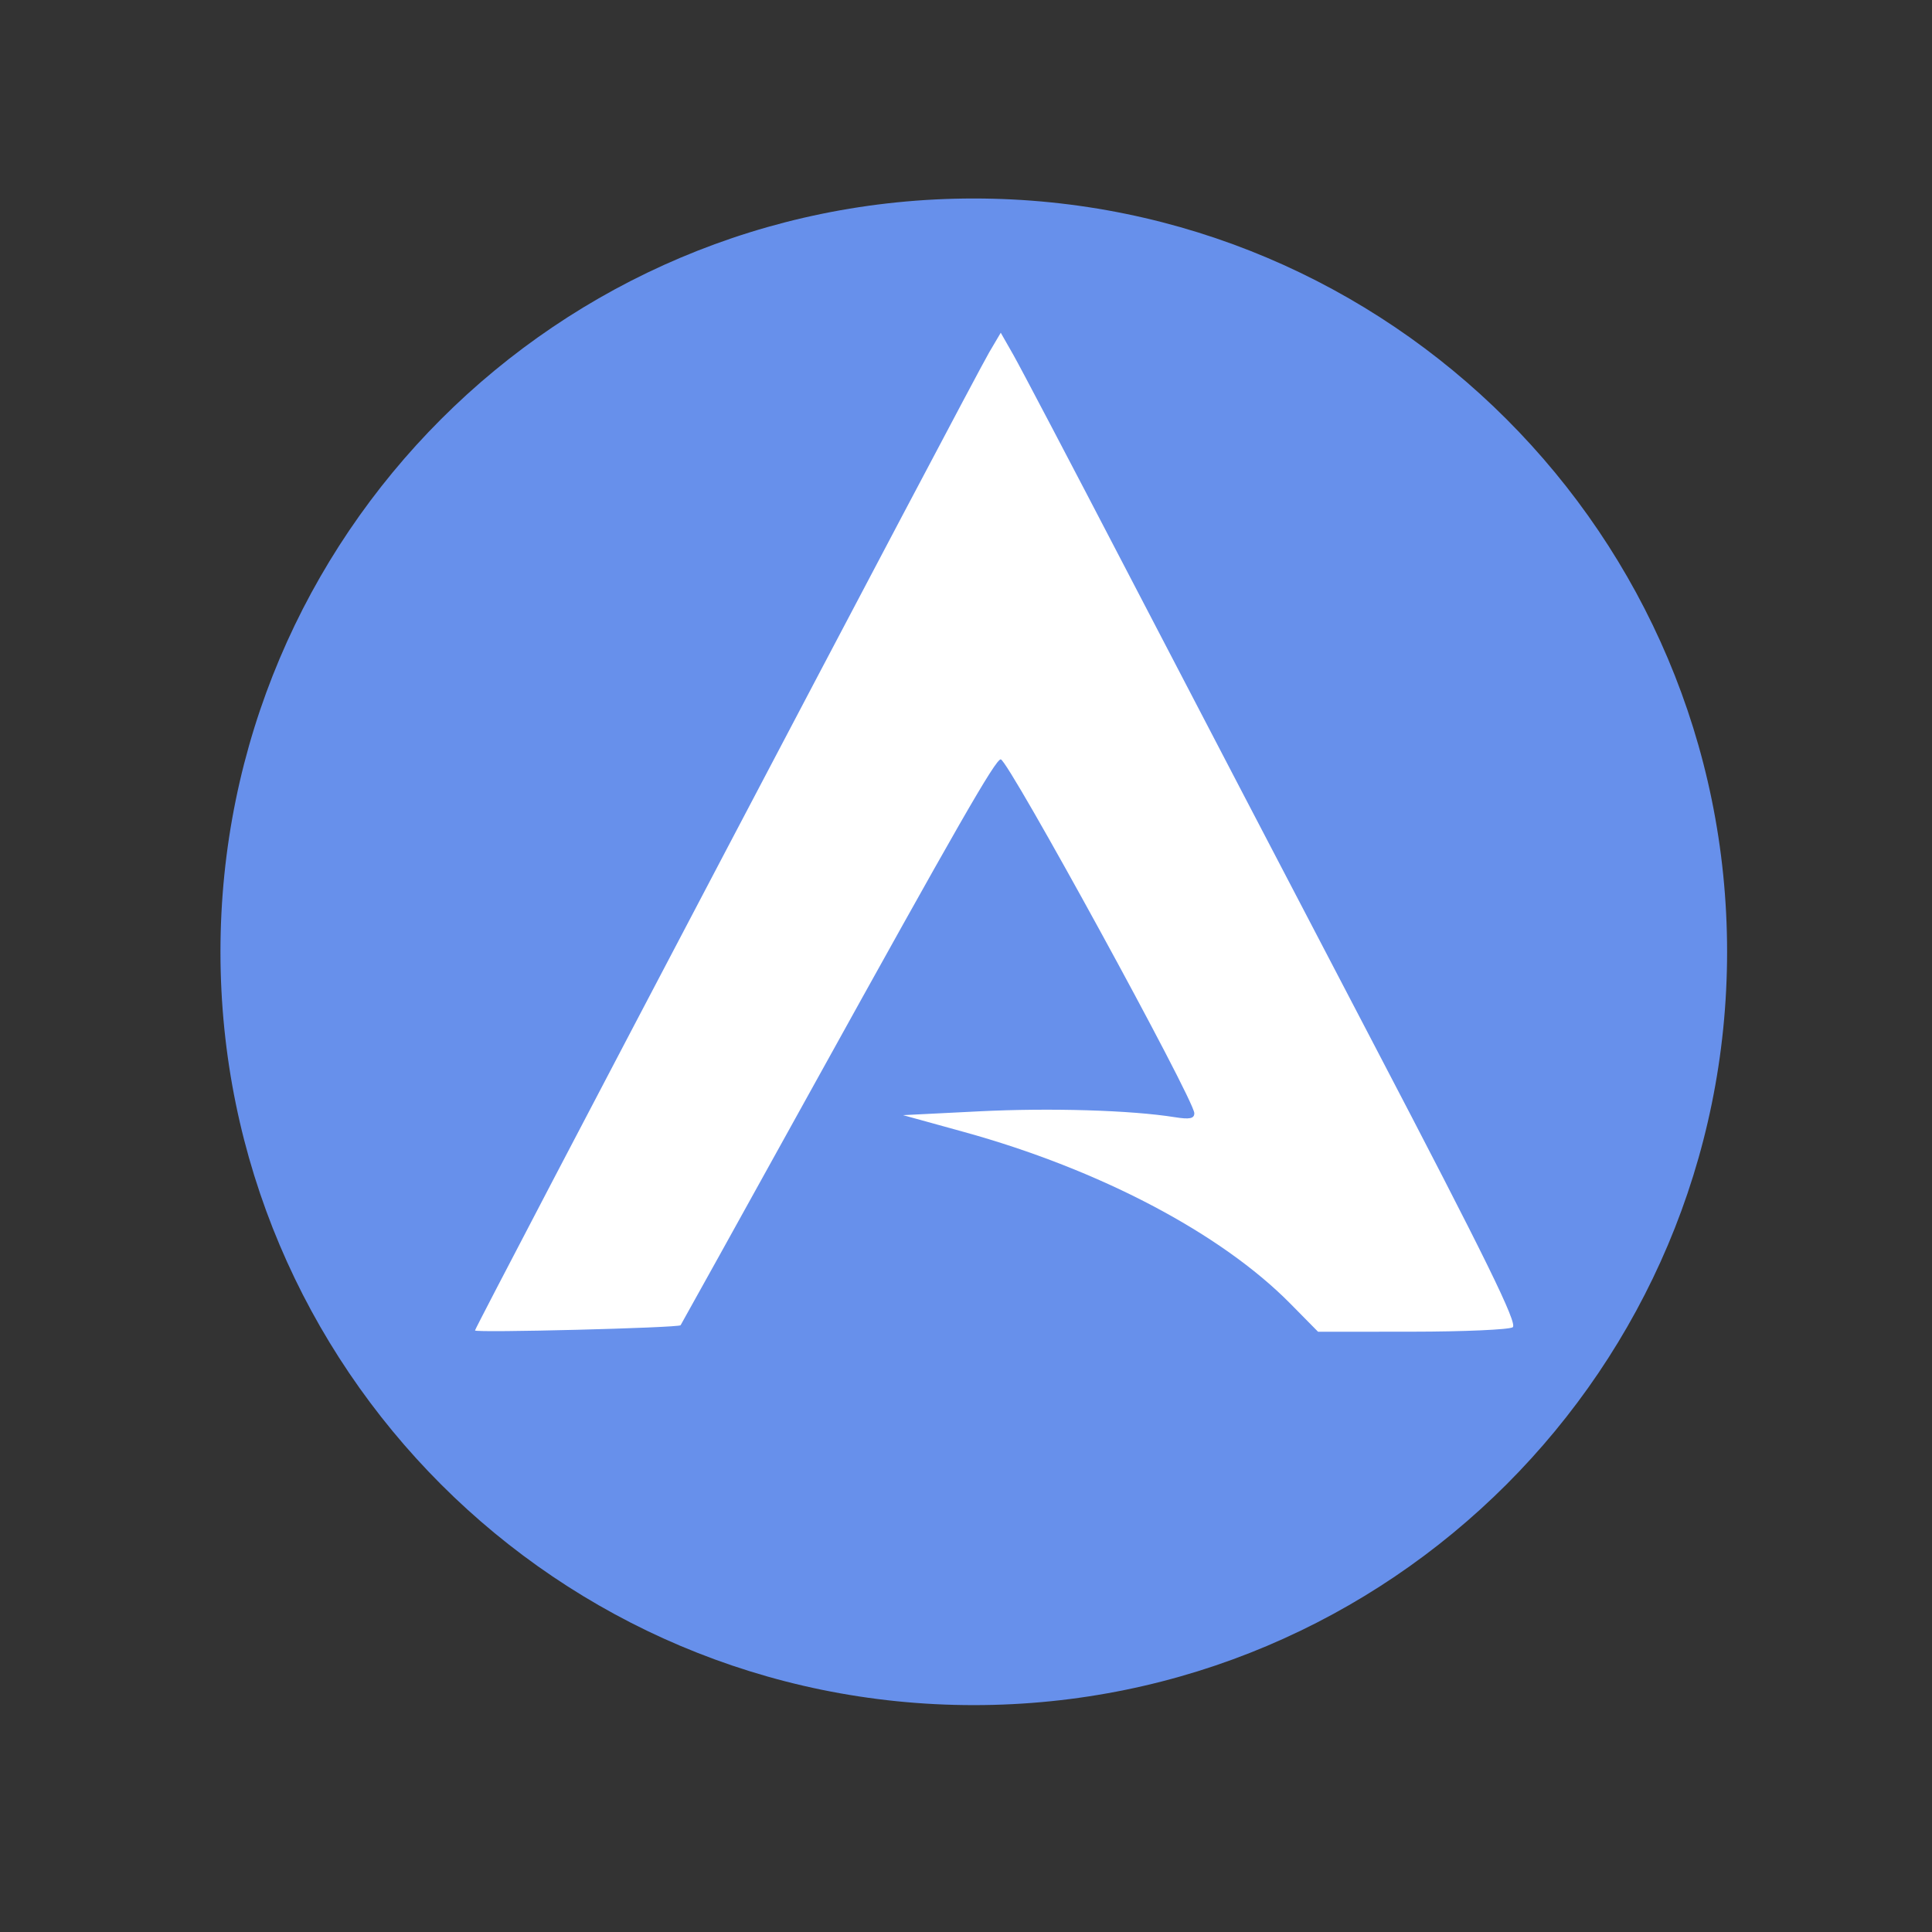 <?xml version="1.0" encoding="UTF-8" standalone="no"?>
<svg
   xmlns:dc="http://purl.org/dc/elements/1.1/"
   xmlns:cc="http://creativecommons.org/ns#"
   xmlns:rdf="http://www.w3.org/1999/02/22-rdf-syntax-ns#"
   xmlns:svg="http://www.w3.org/2000/svg"
   xmlns="http://www.w3.org/2000/svg"
   xmlns:sodipodi="http://sodipodi.sourceforge.net/DTD/sodipodi-0.dtd"
   xmlns:inkscape="http://www.inkscape.org/namespaces/inkscape"
   height="32"
   width="32"
   version="1.1"
   id="svg18"
   sodipodi:docname="arcolinux-hello.svg"
   inkscape:version="0.92.4 5da689c313, 2019-01-14">
  <rect width="100%" height="100%" fill="#333333" stroke="none"/>
  <defs
     id="defs22" />
  <sodipodi:namedview
     pagecolor="#ffffff"
     bordercolor="#666666"
     borderopacity="1"
     objecttolerance="10"
     gridtolerance="10"
     guidetolerance="10"
     inkscape:pageopacity="0"
     inkscape:pageshadow="2"
     inkscape:window-width="1920"
     inkscape:window-height="1021"
     id="namedview20"
     showgrid="false"
     inkscape:zoom="9.1397016"
     inkscape:cx="44.509606"
     inkscape:cy="34.627095"
     inkscape:window-x="0"
     inkscape:window-y="0"
     inkscape:window-maximized="1"
     inkscape:current-layer="svg18" />
  <g
     id="g818"
     transform="matrix(0.057,0,0,0.057,1.705,1.341)">
    <path
       style="fill:#6790eb;fill-opacity:1;fill-rule:evenodd"
       id="path2"
       d="m 471.95,253.05 c 0,120.9 -98.01,218.9 -218.9,218.9 -120.9,0 -218.9,-98.01 -218.9,-218.9 0,-120.9 98.01,-218.9 218.9,-218.9 120.9,0 218.9,98.01 218.9,218.9"
       inkscape:connector-curvature="0" />
    <path
       inkscape:connector-curvature="0"
       id="path4559-6-7-5"
       d="m 108.116,363.081 c 0,-0.997 144.576,-276.014 149.423,-284.237 l 3.348,-5.681 3.657,6.417 c 2.011,3.529 16.751,31.587 32.756,62.351 16.004,30.764 48.277,92.617 71.716,137.45 32.891,62.912 42.164,81.803 40.631,82.775 -1.093,0.693 -14.264,1.269 -29.269,1.282 l -27.282,0.022 -8.045,-8.158 c -20.185,-20.467 -55.464,-39.023 -94.891,-49.91 l -17.663,-4.877 22.079,-1.107 c 20.742,-1.04 44.14,-0.339 56.933,1.707 4.276,0.684 5.625,0.404 5.625,-1.168 0,-3.882 -54.124,-102.818 -56.248,-102.818 -1.548,0 -12.474,19.046 -54.89,95.677 -20.836,37.645 -37.999,68.586 -38.14,68.756 -0.628,0.762 -59.74,2.264 -59.74,1.518 z"
       style="fill:#ffffff;fill-opacity:1;stroke-width:1.472" />
  </g>
</svg>
